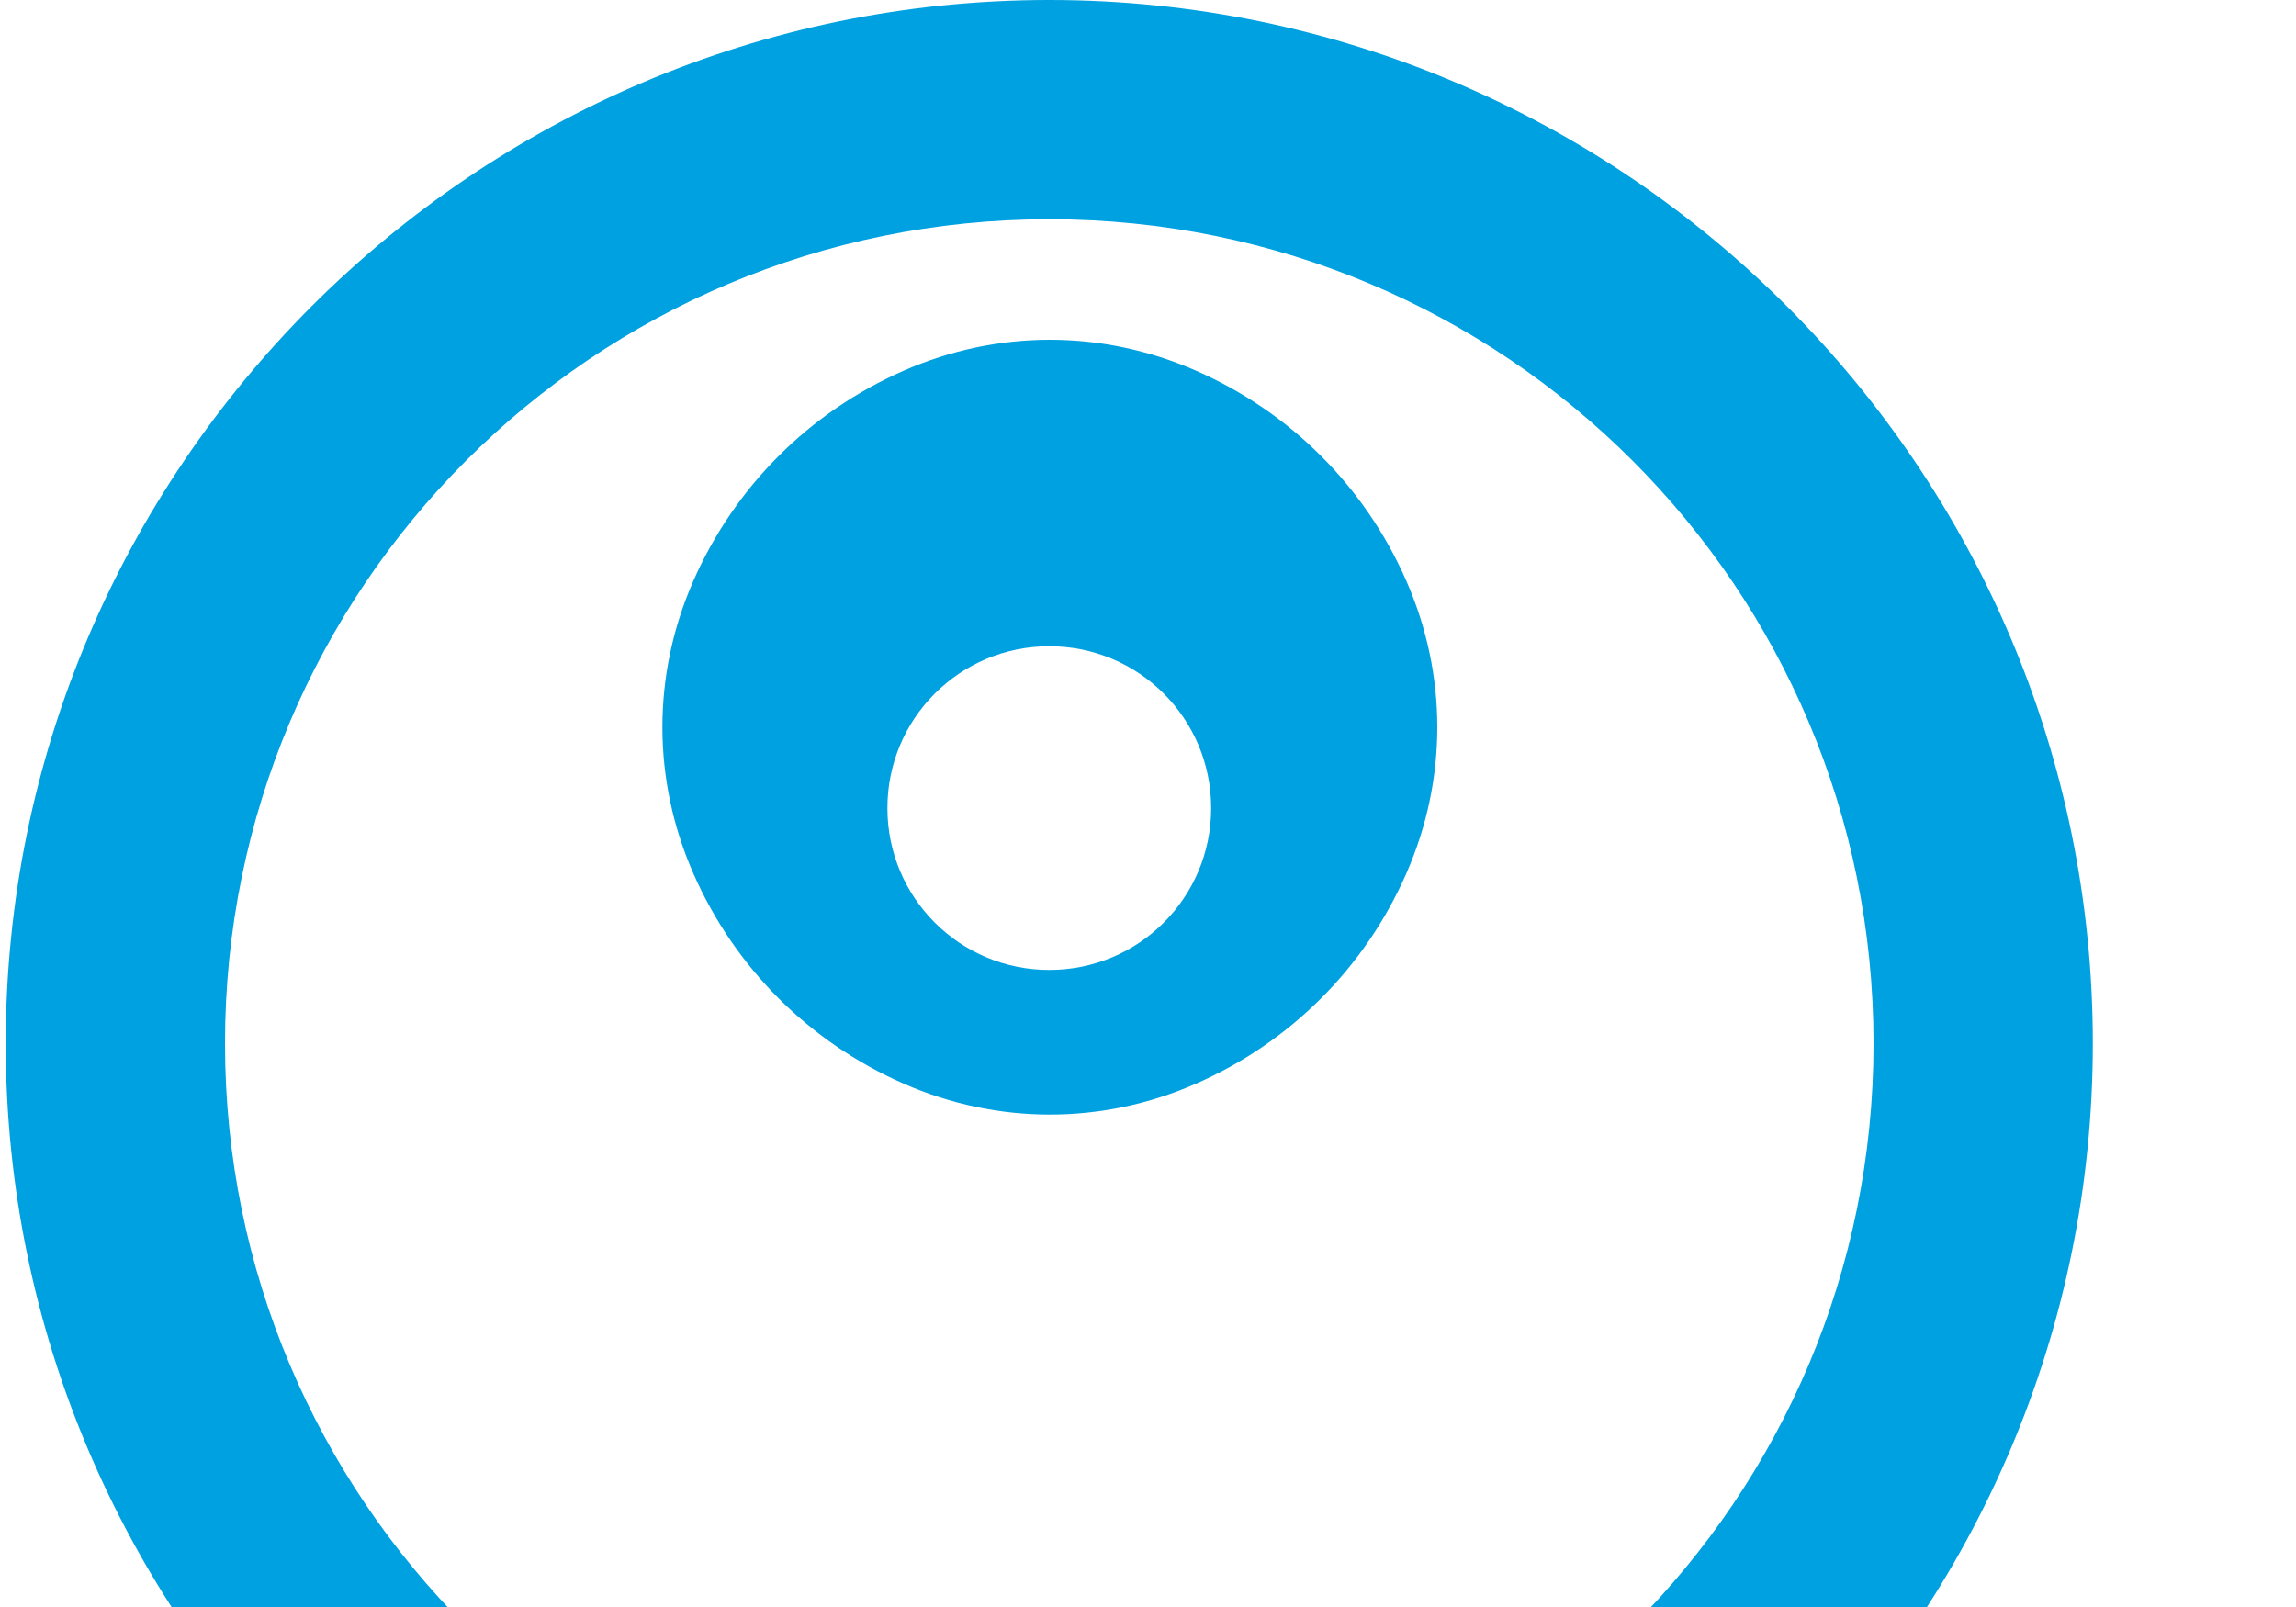 <?xml version="1.0" encoding="UTF-8"?>
<svg width="100%" height="100%" viewBox="0 0 200 140" version="1.1" xmlns="http://www.w3.org/2000/svg">
    <g fill="#00A1E0">
        <path d="M104.2,32.3c-8.2-3.6-17.3-3.6-25.5,0c-8.2,3.6-14.7,10.1-18.3,18.3c-3.6,8.2-3.6,17.3,0,25.5 c3.6,8.2,10.1,14.7,18.3,18.3c8.2,3.6,17.3,3.6,25.5,0c8.2-3.6,14.7-10.1,18.3-18.3c3.6-8.2,3.6-17.3,0-25.5 C118.9,42.4,112.4,35.9,104.2,32.3z M91.4,84.5c-7.8,0-14.1-6.3-14.1-14.1c0-7.8,6.3-14.1,14.1-14.1c7.8,0,14.1,6.3,14.1,14.1 C105.5,78.2,99.2,84.5,91.4,84.5z"/>
        <path d="M91.4,0C41.3,0,0.5,40.8,0.5,90.9c0,50.1,40.8,90.9,90.9,90.9c50.1,0,90.9-40.8,90.9-90.9 C182.3,40.8,141.5,0,91.4,0z M91.4,162.7c-39.7,0-71.8-32.1-71.8-71.8c0-39.7,32.1-71.8,71.8-71.8c39.7,0,71.8,32.1,71.8,71.8 C163.2,130.6,131.1,162.7,91.4,162.7z"/>
    </g>
</svg>
